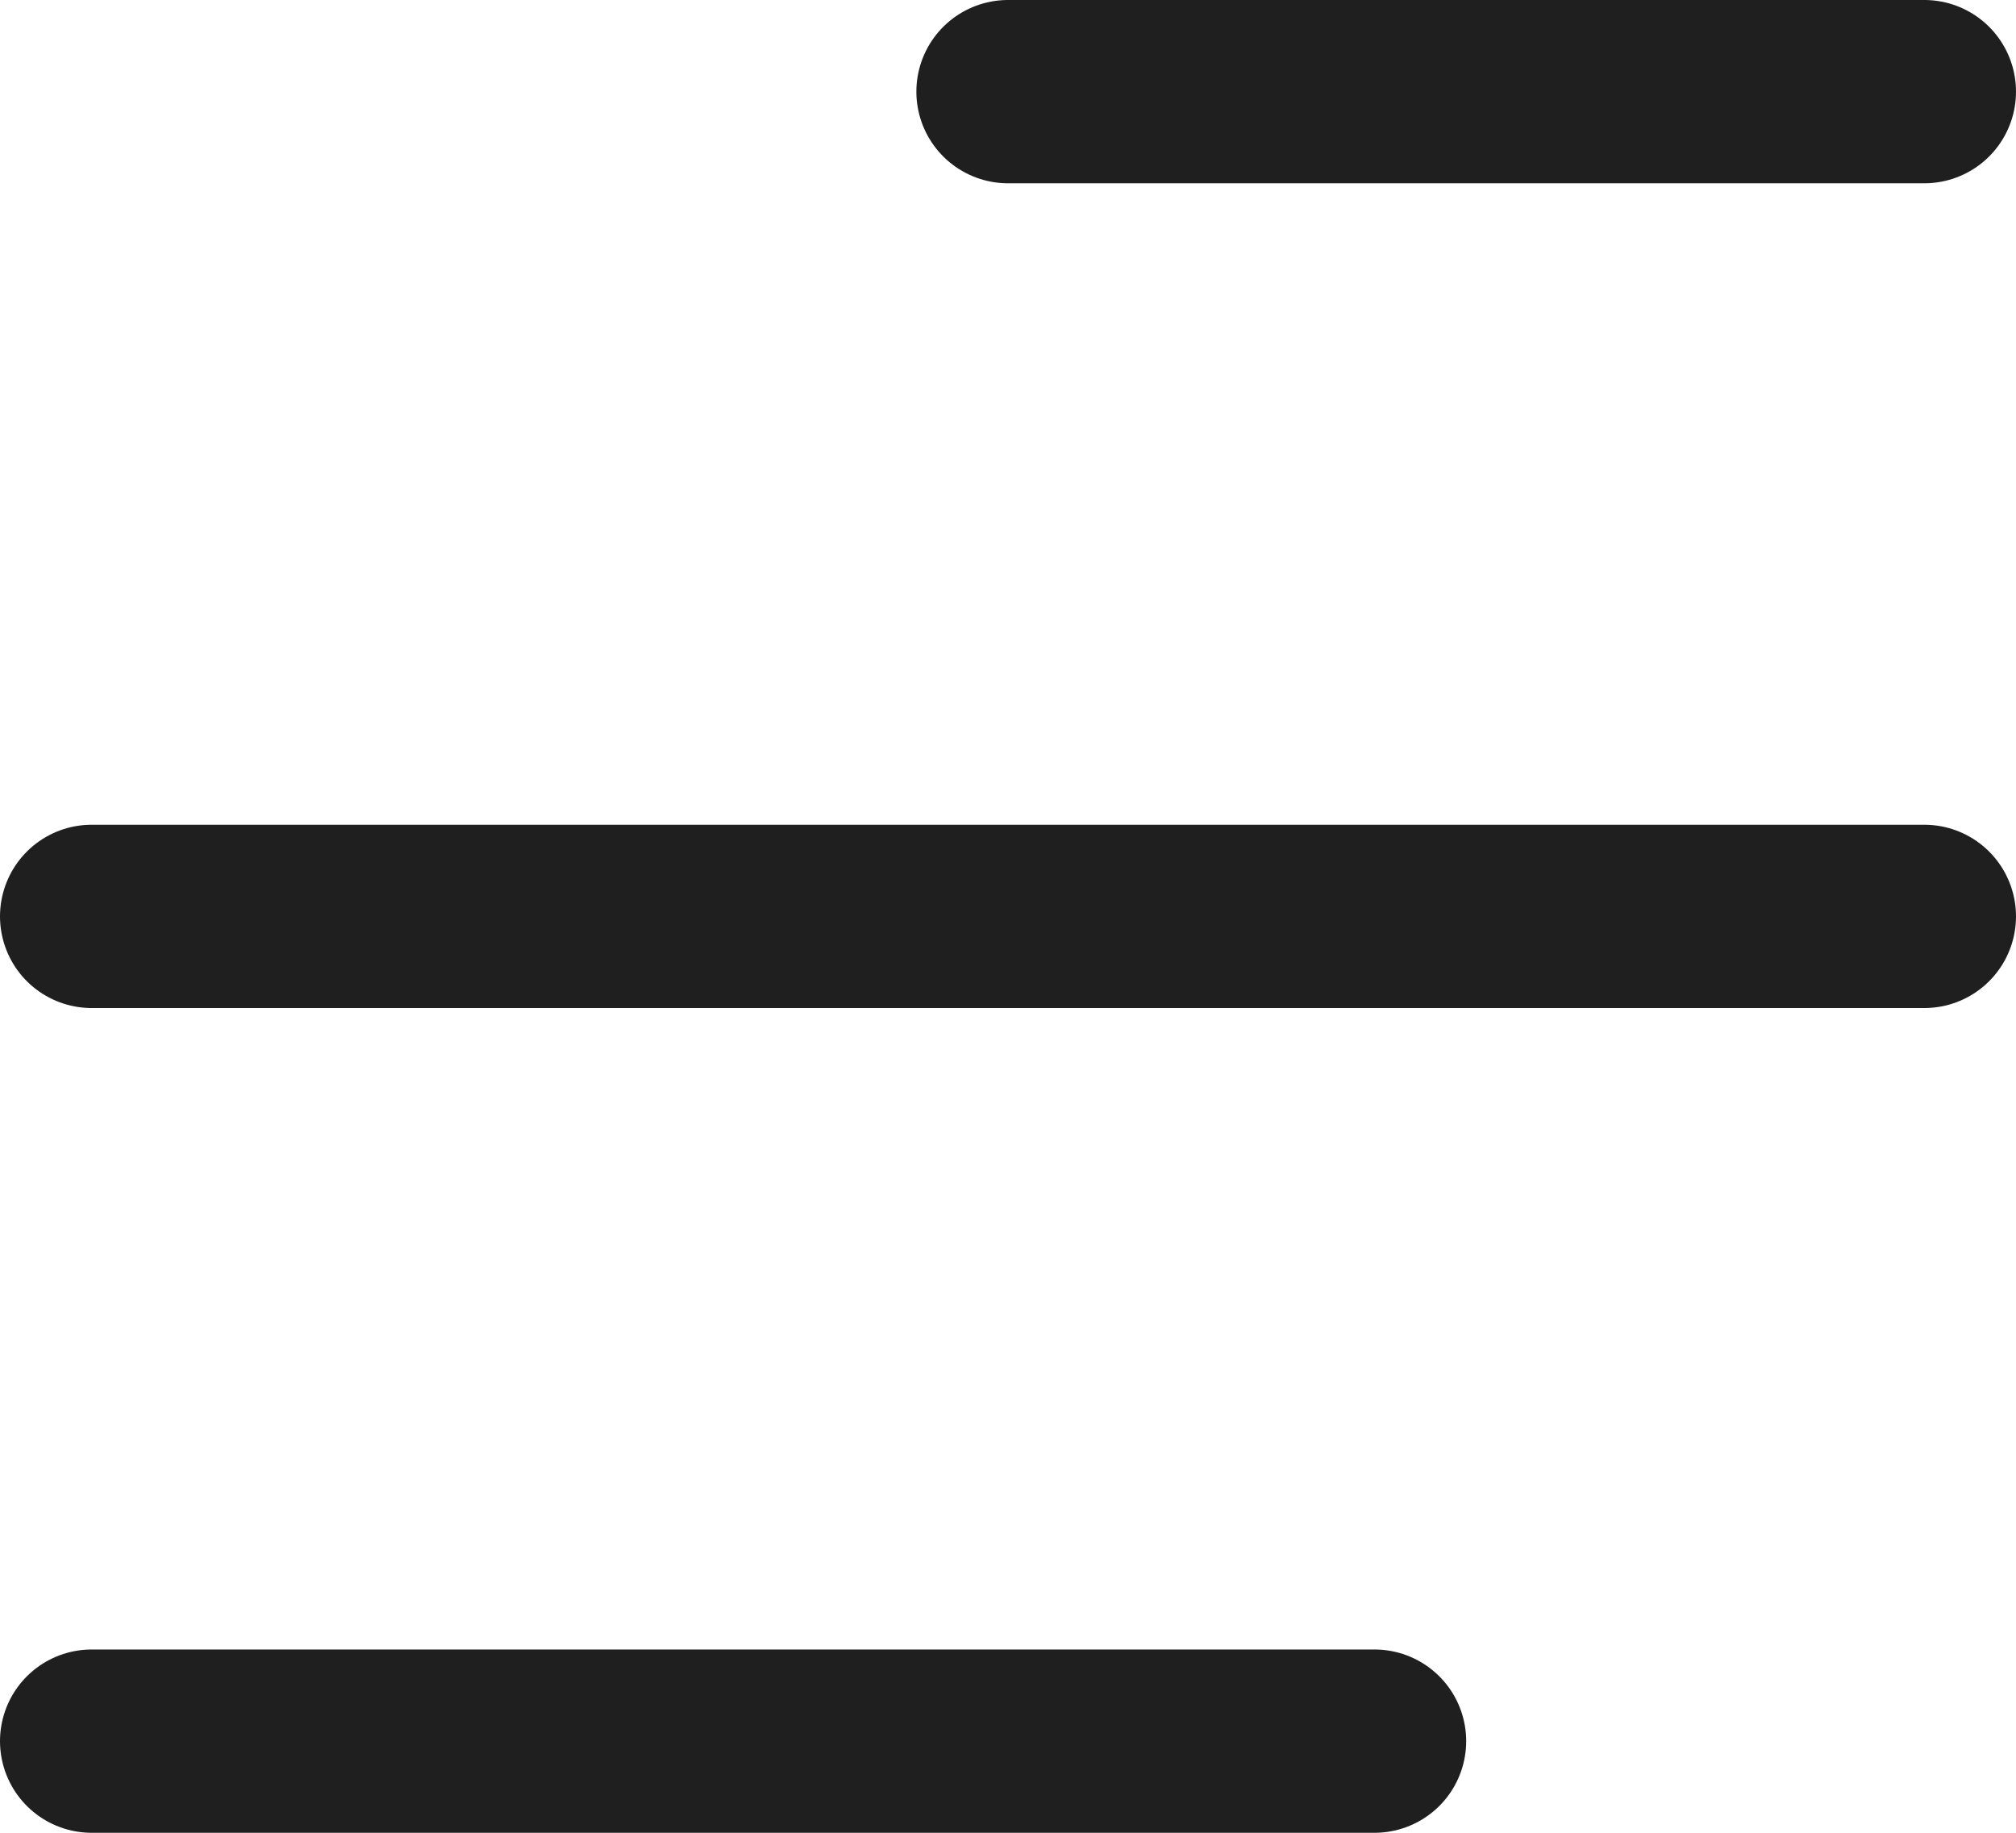 <svg xmlns="http://www.w3.org/2000/svg" width="22" height="20" viewBox="0 0 22 20">
  <g id="Group_1544" data-name="Group 1544" transform="translate(-295 -25)">
    <line id="Line_3" data-name="Line 3" x2="10" transform="translate(306 26)" fill="none" stroke="#1f1f1f" stroke-linecap="round" stroke-width="2"/>
    <line id="Line_4" data-name="Line 4" x2="20" transform="translate(296 35)" fill="none" stroke="#1f1f1f" stroke-linecap="round" stroke-width="2"/>
    <line id="Line_5" data-name="Line 5" x2="14" transform="translate(296 44)" fill="none" stroke="#1f1f1f" stroke-linecap="round" stroke-width="2"/>
  </g>
</svg>
